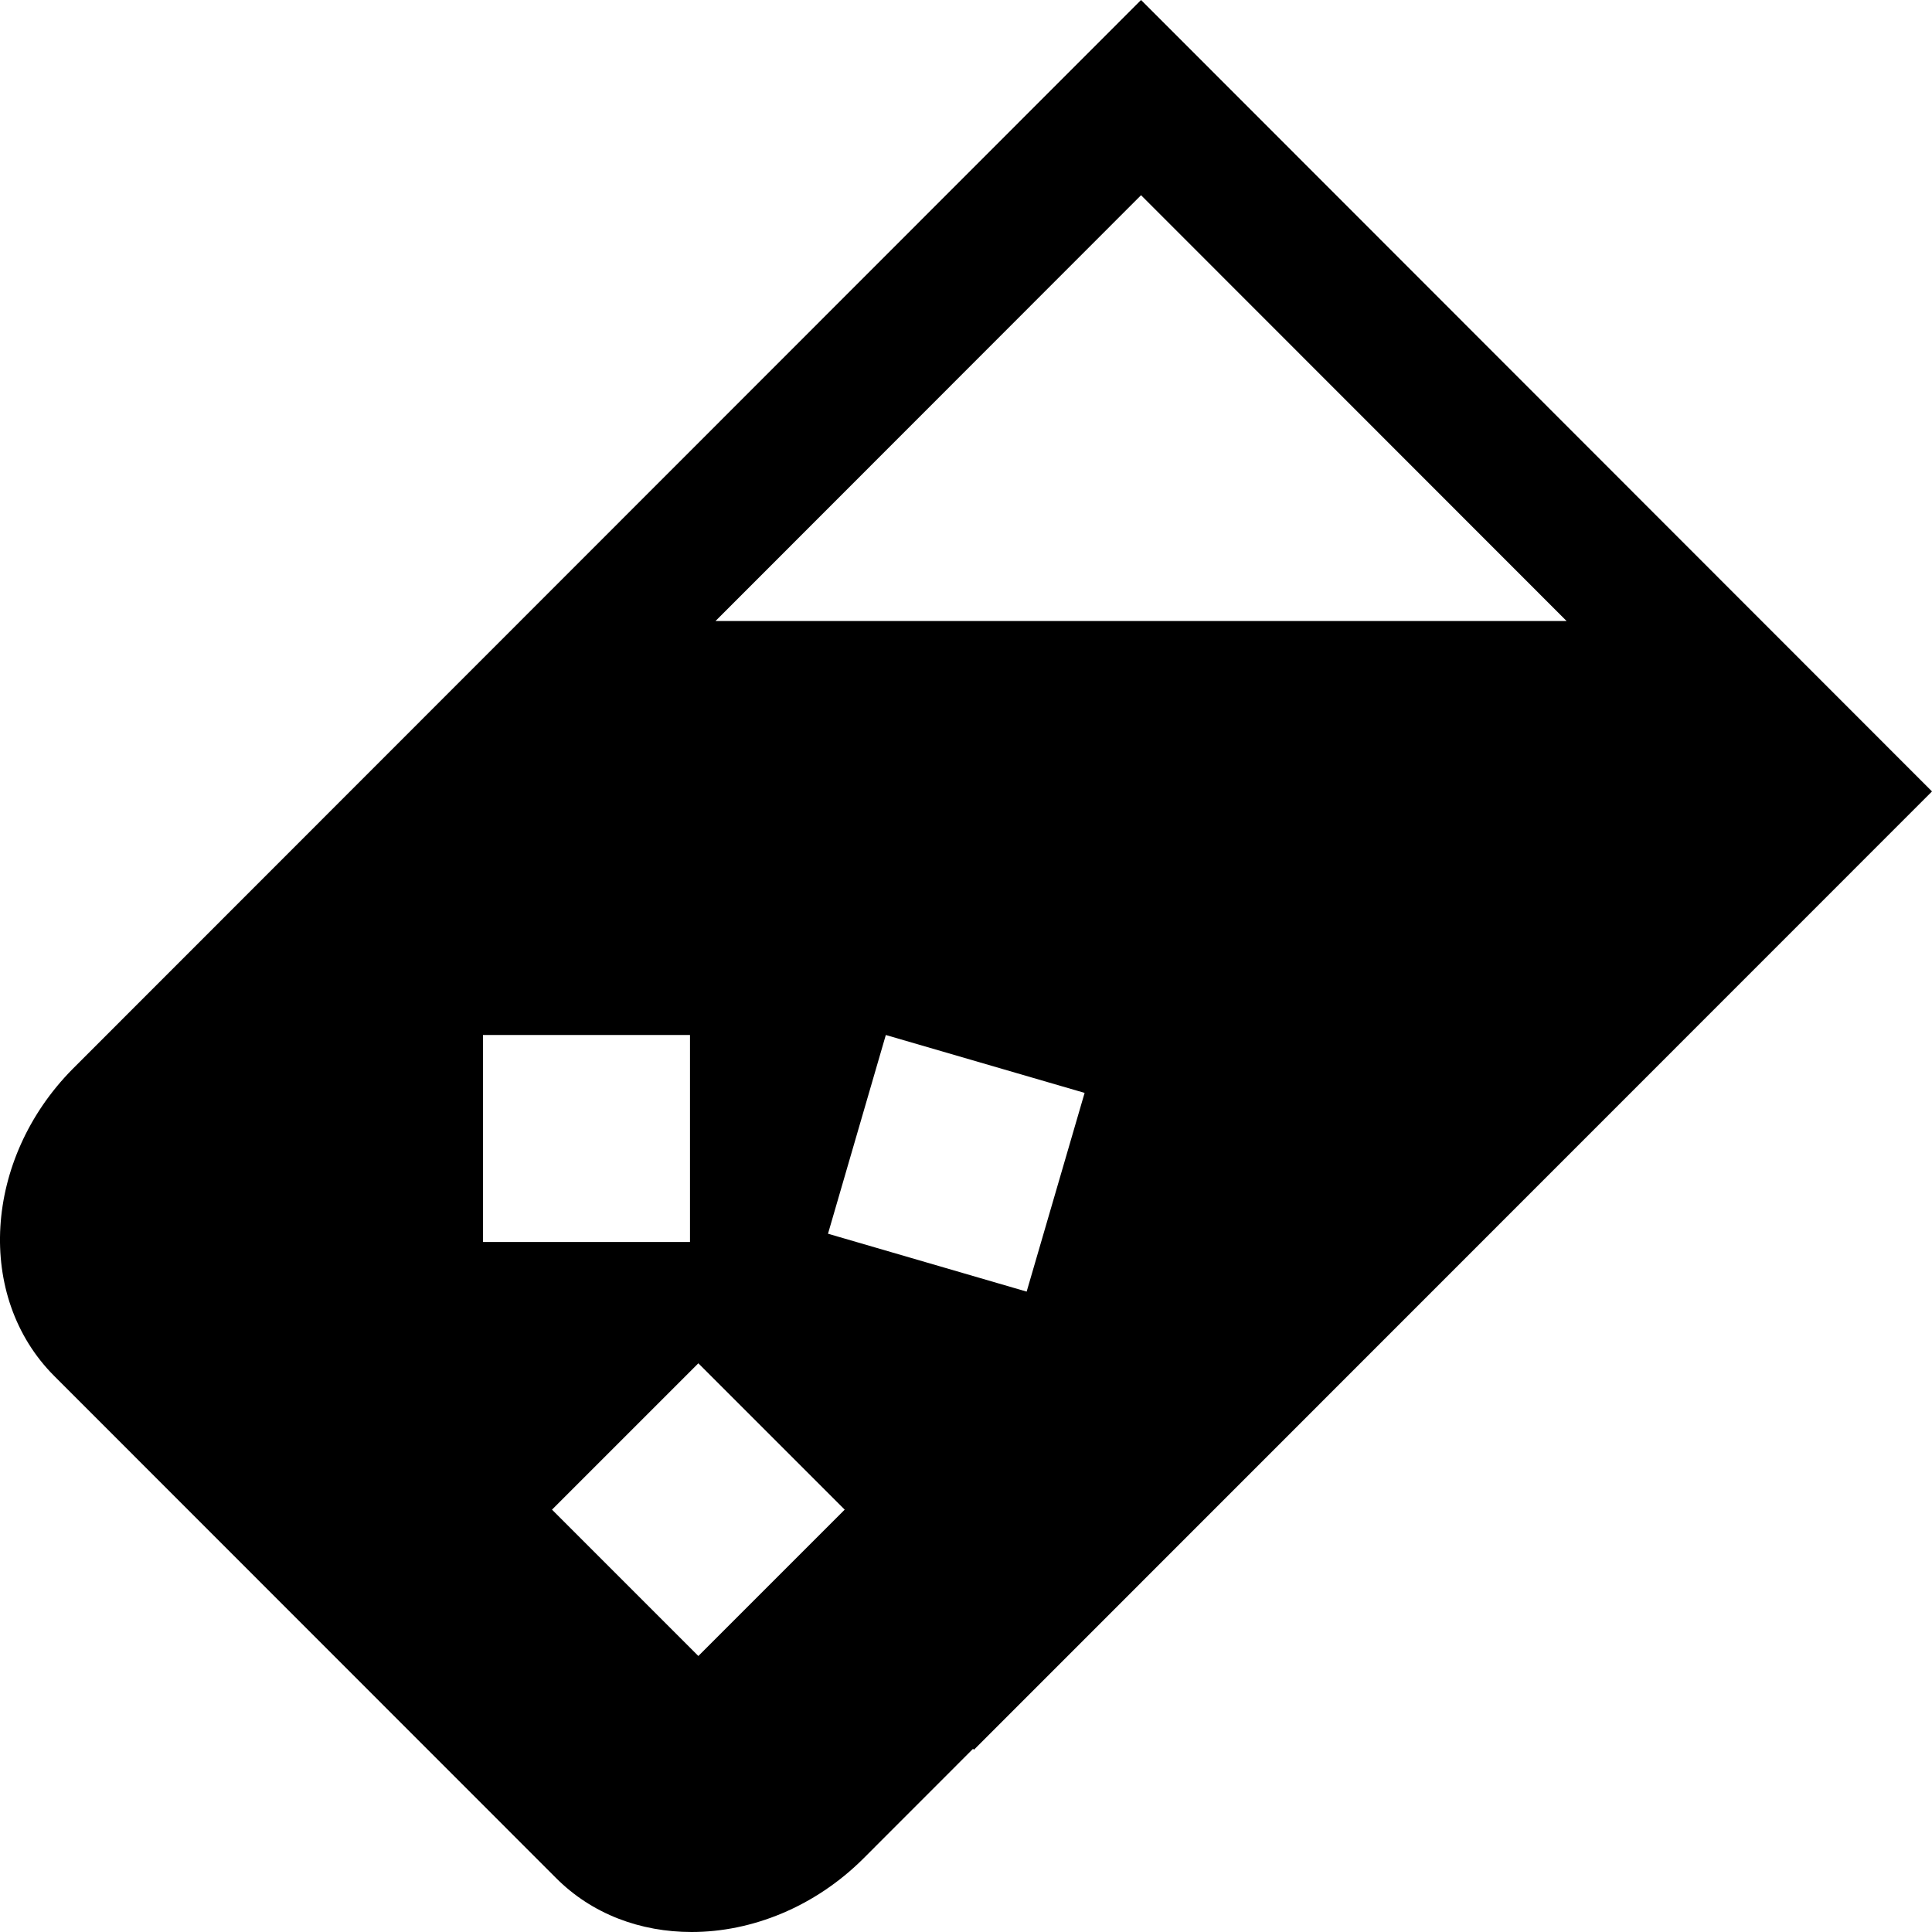 <?xml version="1.0" encoding="utf-8"?>
<!-- Generator: Adobe Illustrator 17.1.0, SVG Export Plug-In . SVG Version: 6.00 Build 0)  -->
<!DOCTYPE svg PUBLIC "-//W3C//DTD SVG 1.1//EN" "http://www.w3.org/Graphics/SVG/1.1/DTD/svg11.dtd">
<svg version="1.1" id="Layer_1" xmlns="http://www.w3.org/2000/svg" xmlns:xlink="http://www.w3.org/1999/xlink" x="0px" y="0px"
	 viewBox="0 0 28 28" enable-background="new 0 0 28 28" xml:space="preserve">
<g>
	<defs>
		<rect id="SVGID_1_" width="28" height="28"/>
	</defs>
	<clipPath id="SVGID_2_">
		<use xlink:href="#SVGID_1_"  overflow="visible"/>
	</clipPath>
	<path clip-path="url(#SVGID_2_)" d="M16.537,0L1.051,15.494c-1.289,1.304-1.41,3.301-0.266,4.447l7.27,7.273
		C8.58,27.743,9.285,28,10.024,28c0.871,0,1.785-0.362,2.492-1.068l1.586-1.587l0.013,0.014L28,11.47L16.537,0z M16.537,2.829
		L22.704,9H10.37L16.537,2.829z M7,15h3v3H7V15z M10.121,24L8,21.879l2.121-2.121l2.121,2.121L10.121,24z M14.879,18.719L12,17.88
		L12.838,15l2.881,0.839L14.879,18.719z"/>
</g>
</svg>
